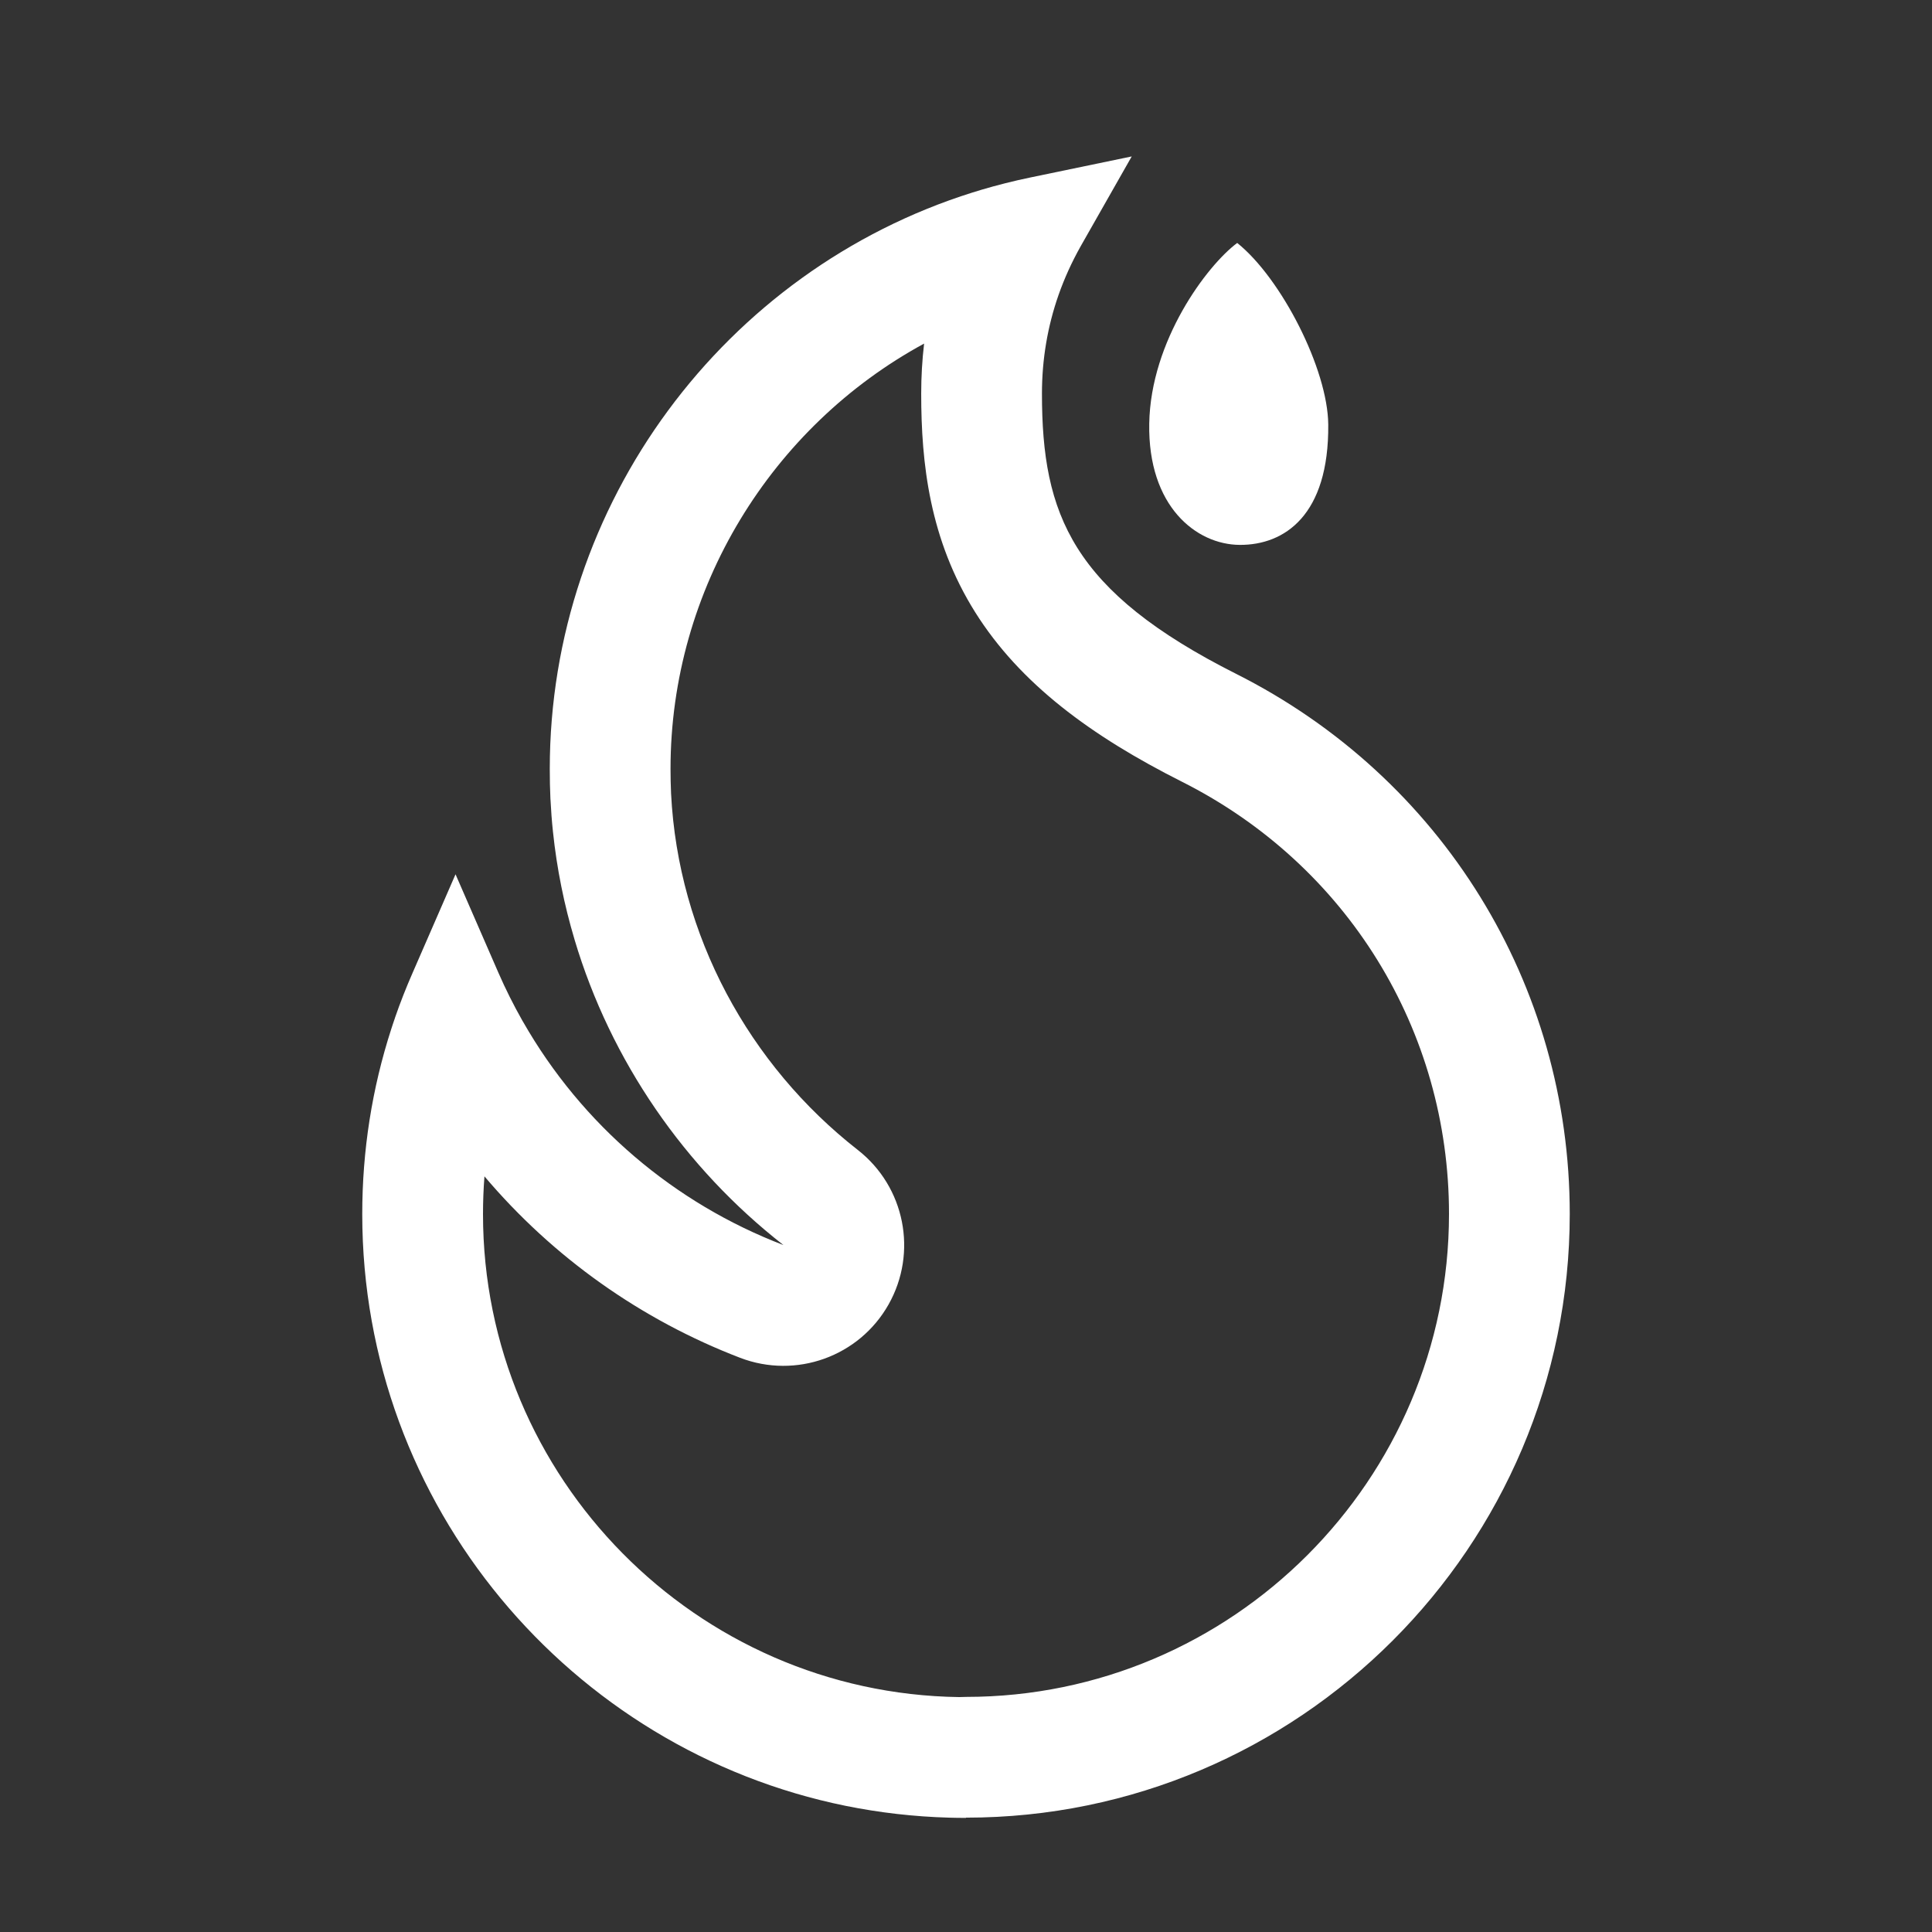 <svg width="32" height="32" viewBox="0 0 32 32" fill="none" xmlns="http://www.w3.org/2000/svg">
<rect x="0" y="0" width="32" height="32" fill="#333333" stroke="none"/>
<path fill-rule="evenodd" clip-rule="evenodd" d="M6 20.11C6 19.059 6.161 18.03 6.481 17.042C6.5 16.981 6.521 16.921 6.542 16.86L6.542 16.858C6.629 16.606 6.727 16.357 6.835 16.111L7.545 14.481L8.255 16.111C8.374 16.384 8.507 16.648 8.651 16.903L8.655 16.91L8.663 16.923C9.64 18.636 11.174 19.932 12.976 20.622C11.344 19.347 10.117 17.577 9.516 15.562L9.516 15.561C9.344 14.985 9.223 14.389 9.159 13.778C9.14 13.601 9.127 13.424 9.118 13.245L9.117 13.239C9.109 13.072 9.106 12.901 9.106 12.734C9.106 8.347 11.996 4.48 16.106 3.189C16.152 3.174 16.198 3.16 16.244 3.147L16.249 3.145C16.516 3.066 16.788 2.997 17.064 2.94L18.745 2.591L17.898 4.081C17.752 4.341 17.63 4.609 17.533 4.885C17.351 5.405 17.258 5.951 17.258 6.519C17.258 8.522 17.755 9.792 20.476 11.162C23.884 12.878 26 16.306 26 20.106C26 25.619 21.512 30.106 16 30.106V30.11C15.906 30.11 15.813 30.109 15.72 30.106C15.136 30.09 14.564 30.023 14.009 29.911C9.447 28.985 6 24.941 6 20.11ZM8 20.11C8 19.9 8.008 19.691 8.024 19.484C9.162 20.829 10.622 21.862 12.26 22.49C13.185 22.844 14.23 22.469 14.717 21.607C15.204 20.745 14.988 19.656 14.207 19.046C12.409 17.641 11.233 15.497 11.115 13.143C11.109 13.008 11.106 12.87 11.106 12.734C11.106 9.748 12.784 7.061 15.306 5.691C15.274 5.963 15.258 6.24 15.258 6.519C15.258 7.671 15.395 8.935 16.153 10.142C16.895 11.322 18.067 12.188 19.577 12.948C22.313 14.326 24 17.064 24 20.106C24 24.514 20.408 28.106 16 28.106C15.962 28.106 15.925 28.107 15.888 28.109C11.531 28.049 8 24.48 8 20.11Z" fill="white"/>
<path d="M20.492 4.024C19.991 4.397 19.058 5.643 19.035 7.016C19.011 8.39 19.816 9.021 20.534 9.025C21.276 9.029 22.013 8.534 22 7.033C21.993 6.117 21.224 4.61 20.492 4.024Z" fill="white"/>
</svg>
